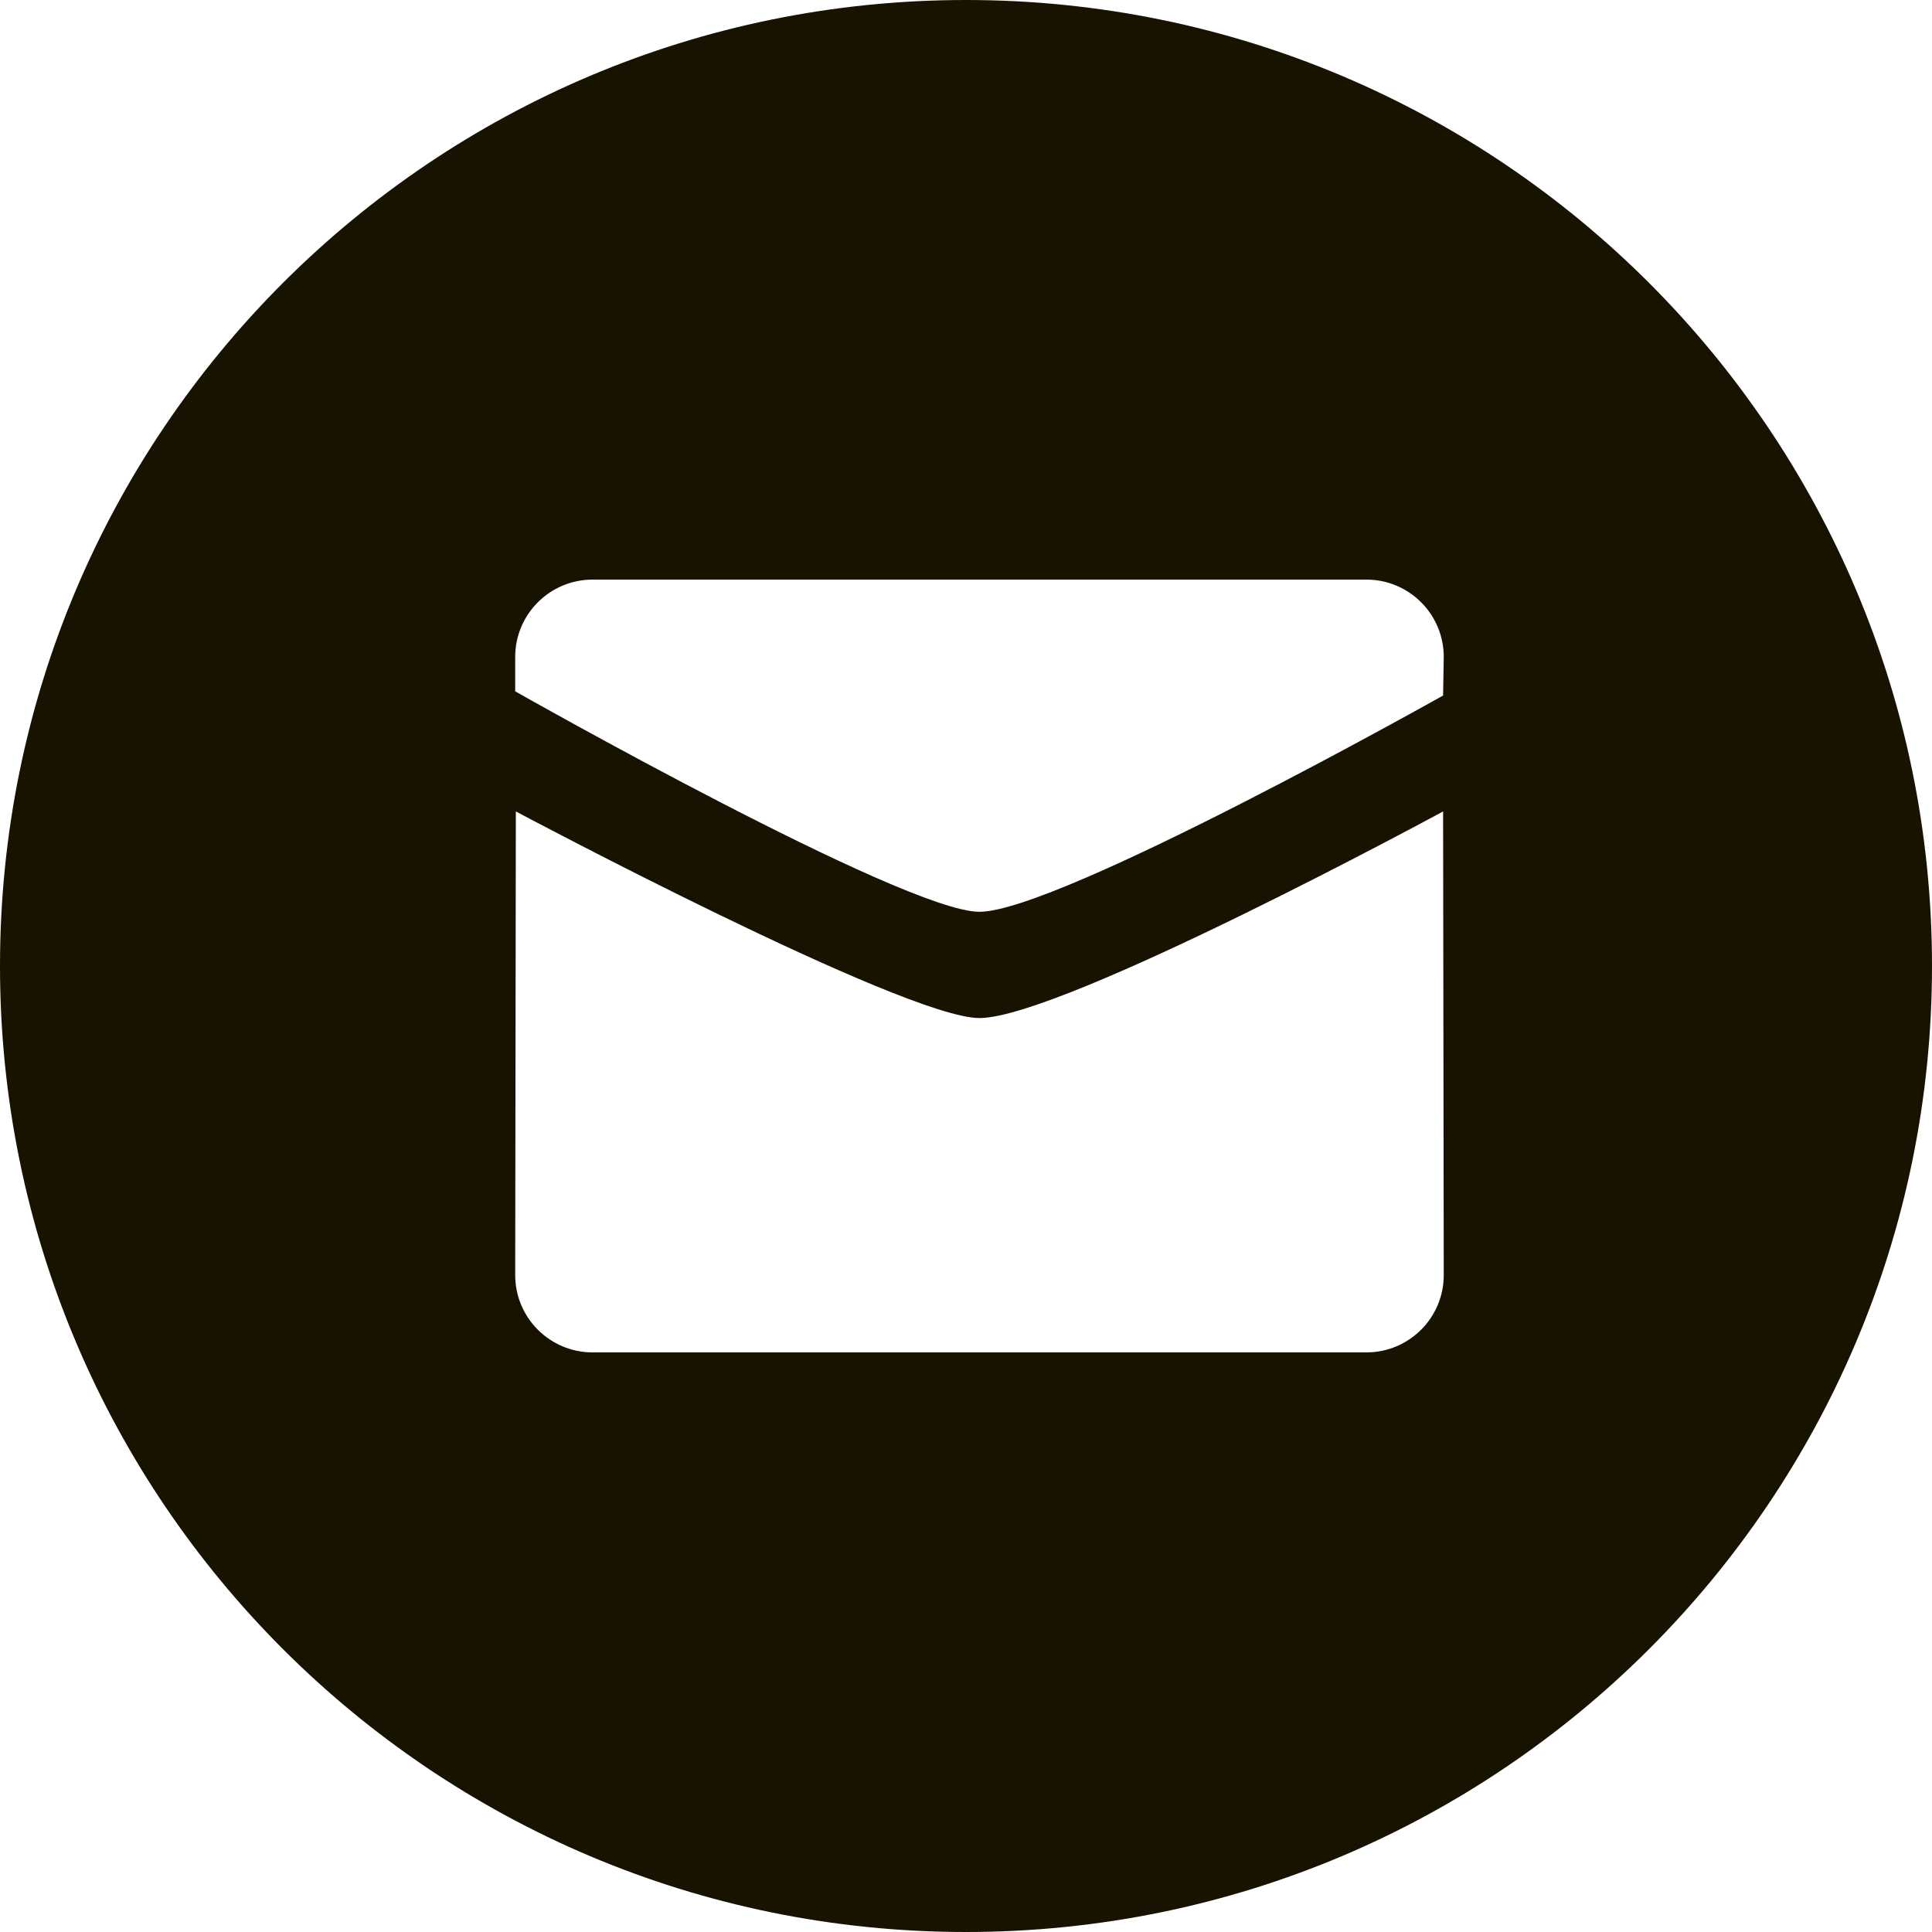 <svg width="18" height="18" viewBox="0 0 18 18" fill="none" xmlns="http://www.w3.org/2000/svg">
    <path fill-rule="evenodd" clip-rule="evenodd" d="M9 18C4.029 18 0 13.971 0 9C0 4.029 4.029 0 9 0C13.971 0 18 4.029 18 9C18 13.971 13.971 18 9 18ZM9.125 8.495C9.862 8.495 13.445 6.48 13.445 6.48L13.451 6.12C13.451 5.723 13.129 5.4 12.73 5.4H5.521C5.123 5.4 4.8 5.723 4.8 6.12V6.441C4.8 6.441 8.422 8.495 9.125 8.495ZM4.806 7.56C4.805 7.56 8.422 9.485 9.125 9.485C9.896 9.485 13.445 7.56 13.445 7.56L13.451 11.88C13.451 12.277 13.129 12.6 12.73 12.6H5.521C5.123 12.6 4.8 12.277 4.8 11.88L4.806 7.56Z" fill="#181200"/>
</svg>

